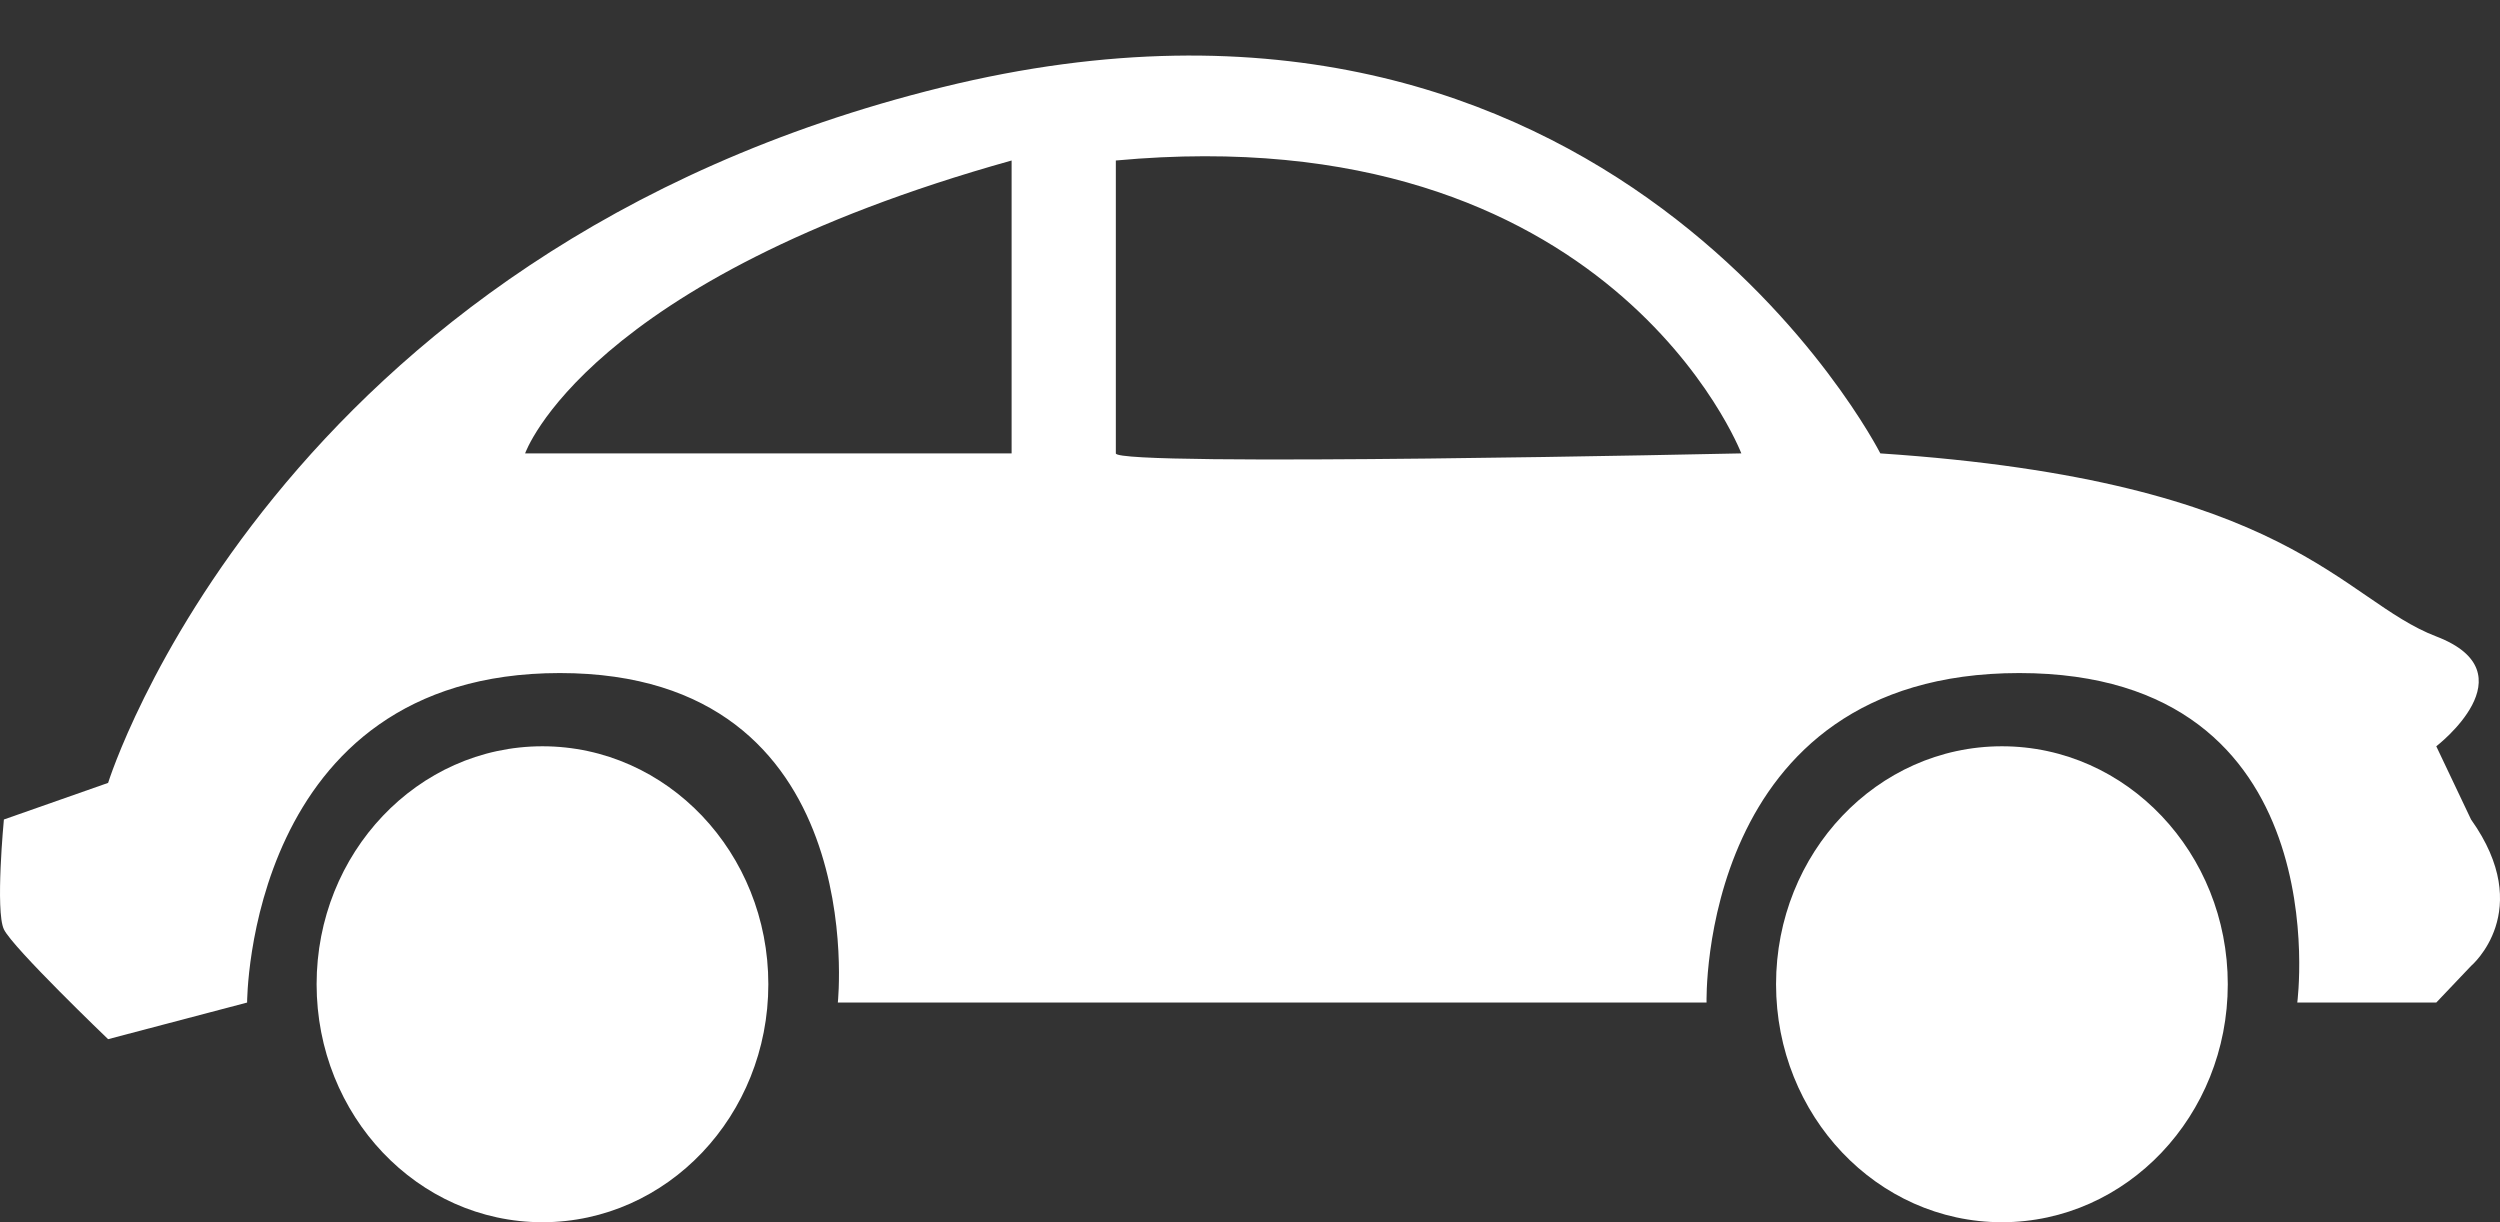 <?xml version="1.0" standalone="no"?>
<!-- Generator: Adobe Fireworks 10, Export SVG Extension by Aaron Beall (http://fireworks.abeall.com) . Version: 0.6.1  -->
<!DOCTYPE svg PUBLIC "-//W3C//DTD SVG 1.1//EN" "http://www.w3.org/Graphics/SVG/1.1/DTD/svg11.dtd">
<svg id="Untitled-Page%201" viewBox="0 0 45 22" style="background-color:#ffffff00" version="1.1"
	xmlns="http://www.w3.org/2000/svg" xmlns:xlink="http://www.w3.org/1999/xlink" xml:space="preserve"
	x="0px" y="0px" width="45px" height="22px"
>
	<rect x="0" y="0" width="45" height="22" fill="#333333" stroke="none"/>
	<g id="Layer%201">
		<path d="M 20.085 2.889 L 20.085 8.161 C 20.085 8.408 31.344 8.161 31.344 8.161 C 31.344 8.161 28.998 2.065 20.085 2.889 ZM 18.209 2.889 C 10.546 5.031 9.452 8.161 9.452 8.161 L 18.209 8.161 L 18.209 2.889 ZM 33.846 8.161 C 41.273 8.655 42.133 10.797 43.853 11.456 C 45.573 12.115 43.853 13.433 43.853 13.433 L 44.479 14.751 C 45.652 16.398 44.479 17.387 44.479 17.387 L 43.853 18.046 L 41.351 18.046 C 41.351 18.046 42.133 12.115 36.347 12.115 C 30.562 12.115 30.718 18.046 30.718 18.046 L 15.081 18.046 C 15.081 18.046 15.707 12.115 10.077 12.115 C 4.448 12.115 4.448 18.046 4.448 18.046 L 1.946 18.705 C 1.946 18.705 0.226 17.057 0.07 16.728 C -0.087 16.398 0.07 14.751 0.07 14.751 L 1.946 14.092 C 1.946 14.092 4.917 4.536 16.957 1.571 C 28.998 -1.395 33.846 8.161 33.846 8.161 Z" fill="#ffffff"/>
		<path id="Ellipse" d="M 40.1 17.716 C 40.1 15.351 38.28 13.433 36.035 13.433 C 33.789 13.433 31.969 15.351 31.969 17.716 C 31.969 20.082 33.789 22 36.035 22 C 38.28 22 40.1 20.082 40.1 17.716 Z" fill="#ffffff"/>
		<path id="Ellipse2" d="M 13.83 17.716 C 13.83 15.351 12.01 13.433 9.764 13.433 C 7.519 13.433 5.699 15.351 5.699 17.716 C 5.699 20.082 7.519 22 9.764 22 C 12.01 22 13.83 20.082 13.83 17.716 Z" fill="#ffffff"/>
	</g>
</svg>